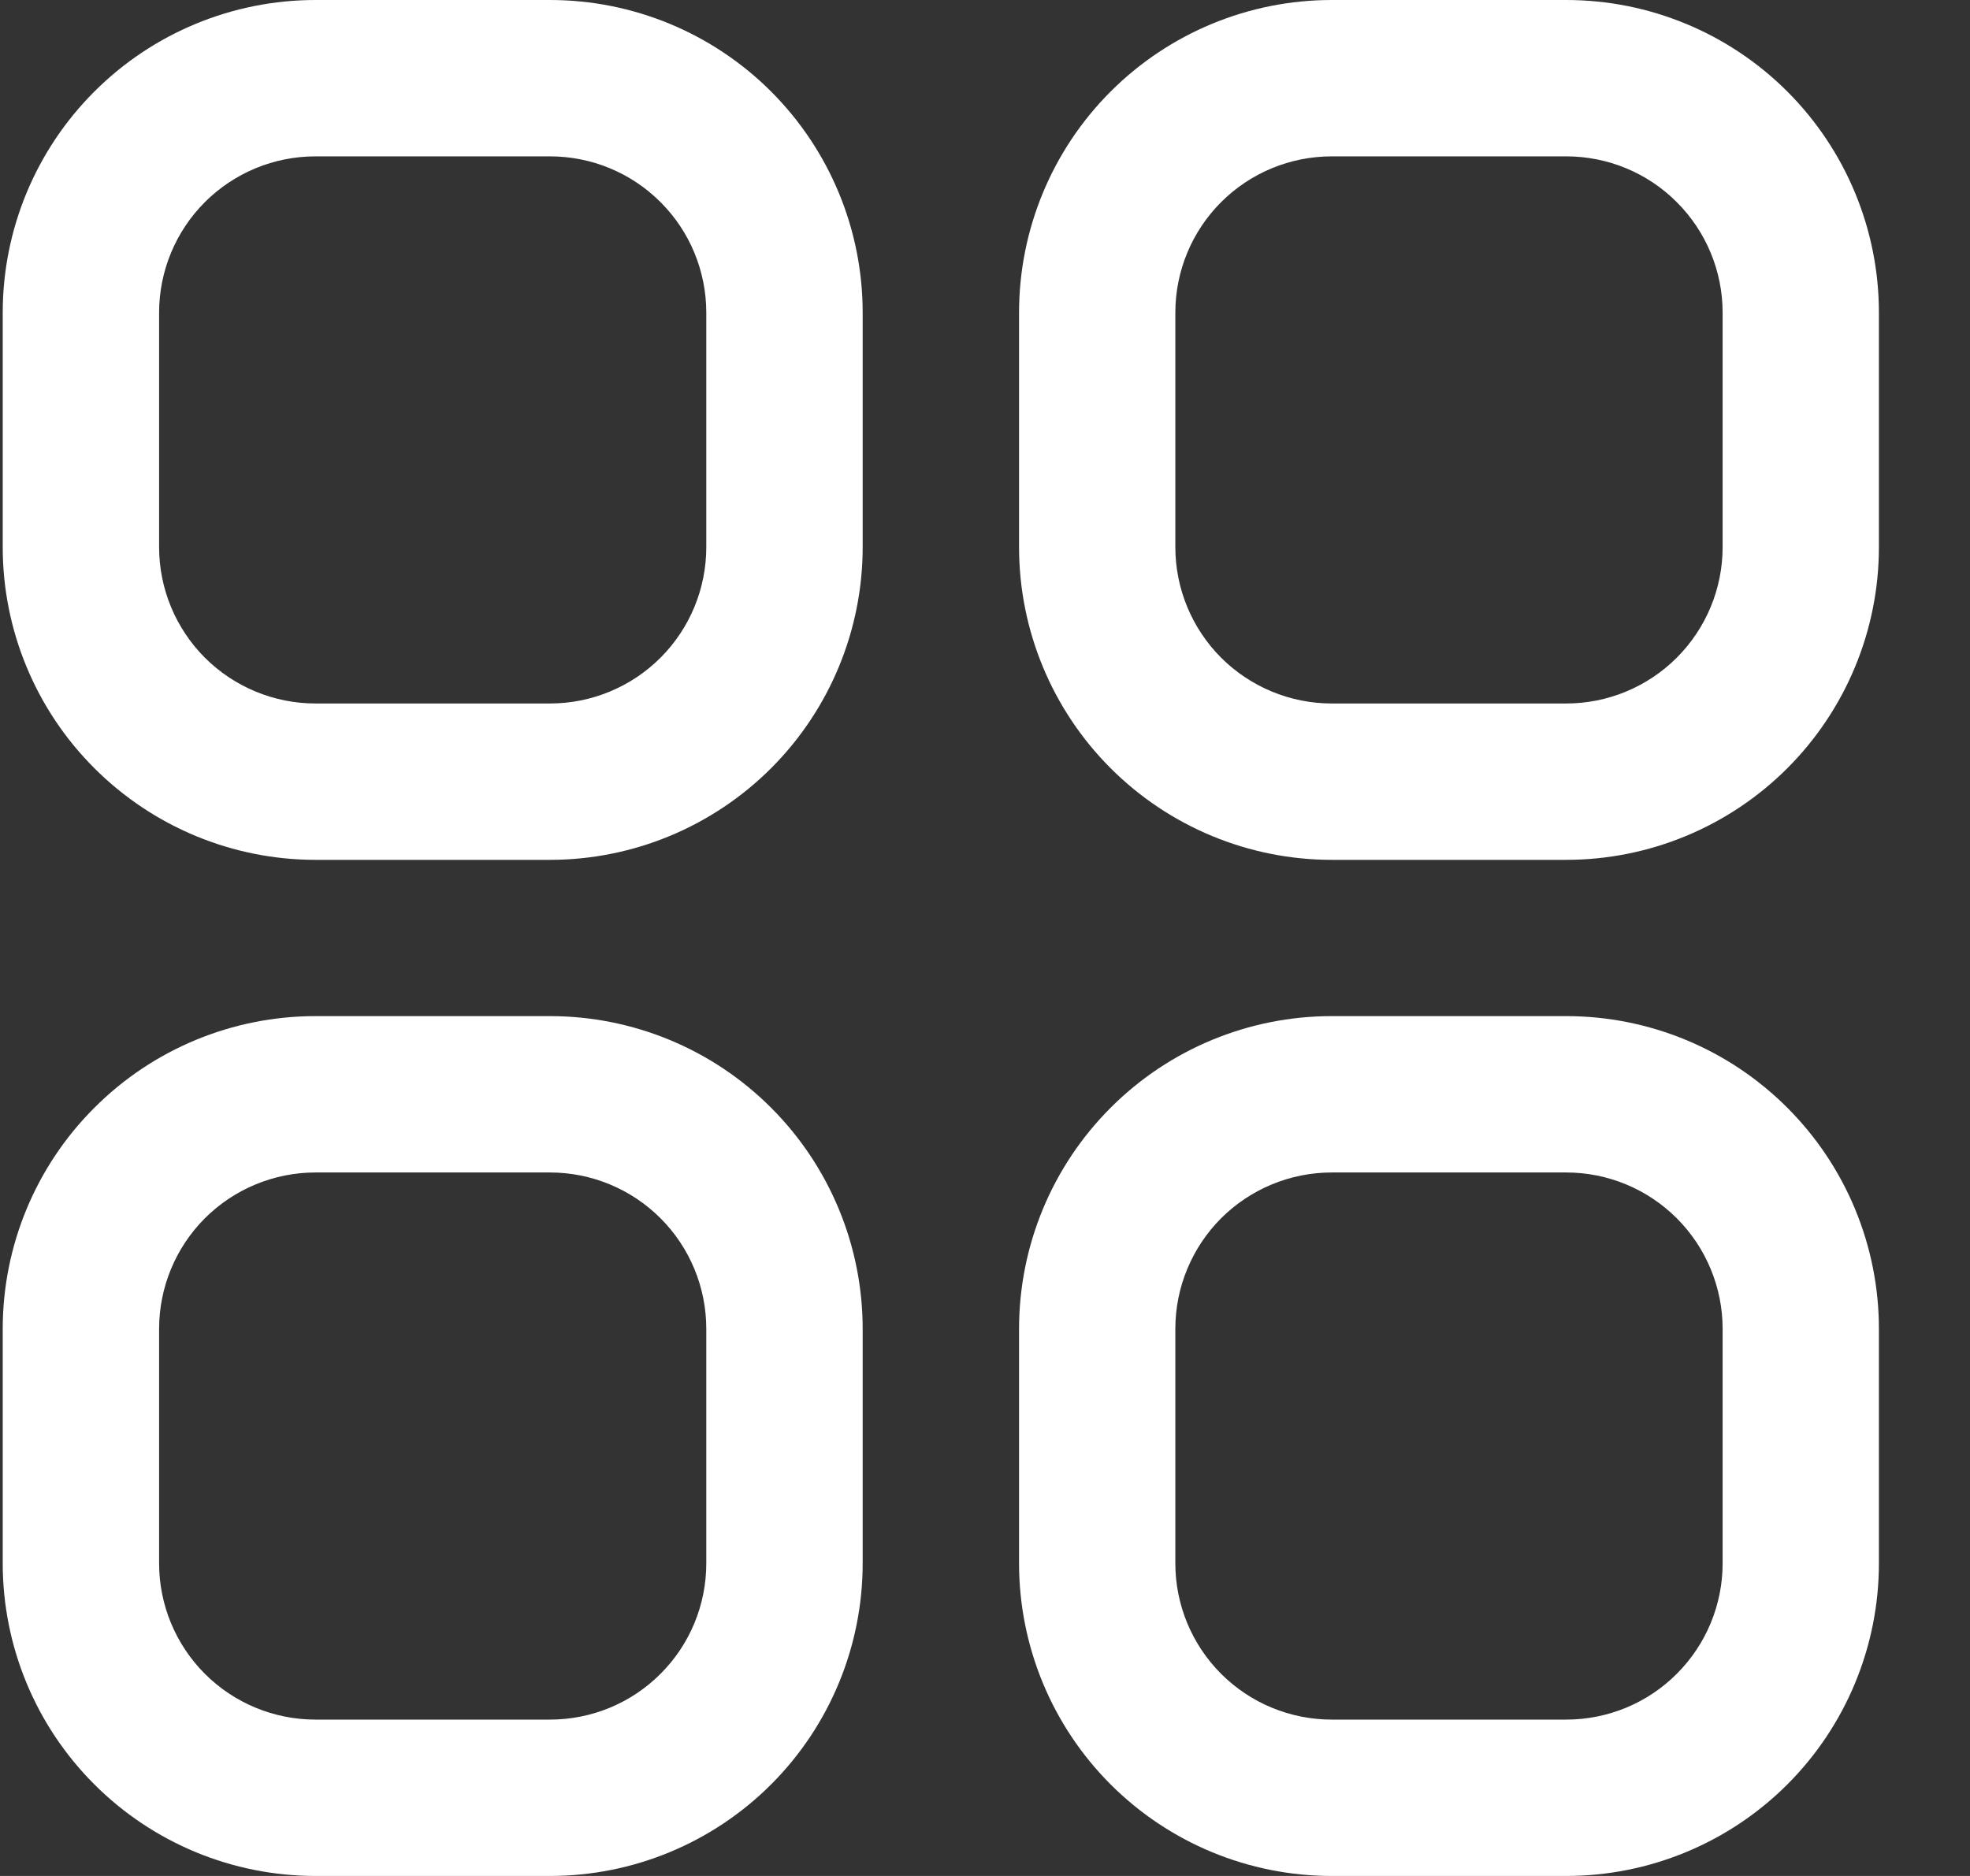 <svg width="21" height="20" viewBox="0 0 21 20" fill="none" xmlns="http://www.w3.org/2000/svg">
<rect x="0" y="0" width="21" height="20" fill="#333333" stroke="none"/>
<g clip-path="url(#clip0_1_1530)">
<path d="M5.863 0H3.363C2.479 0 1.631 0.351 1.006 0.976C0.38 1.601 0.029 2.449 0.029 3.333L0.029 5.833C0.029 6.717 0.38 7.565 1.006 8.19C1.631 8.815 2.479 9.167 3.363 9.167H5.863C6.747 9.167 7.595 8.815 8.22 8.19C8.845 7.565 9.196 6.717 9.196 5.833V3.333C9.196 2.449 8.845 1.601 8.22 0.976C7.595 0.351 6.747 0 5.863 0ZM7.529 5.833C7.529 6.275 7.354 6.699 7.041 7.012C6.729 7.324 6.305 7.5 5.863 7.5H3.363C2.921 7.5 2.497 7.324 2.184 7.012C1.872 6.699 1.696 6.275 1.696 5.833V3.333C1.696 2.891 1.872 2.467 2.184 2.155C2.497 1.842 2.921 1.667 3.363 1.667H5.863C6.305 1.667 6.729 1.842 7.041 2.155C7.354 2.467 7.529 2.891 7.529 3.333V5.833Z" fill="white"/>
<path d="M16.696 0H14.196C13.312 0 12.464 0.351 11.839 0.976C11.214 1.601 10.863 2.449 10.863 3.333V5.833C10.863 6.717 11.214 7.565 11.839 8.19C12.464 8.815 13.312 9.167 14.196 9.167H16.696C17.58 9.167 18.428 8.815 19.053 8.19C19.678 7.565 20.029 6.717 20.029 5.833V3.333C20.029 2.449 19.678 1.601 19.053 0.976C18.428 0.351 17.58 0 16.696 0ZM18.363 5.833C18.363 6.275 18.187 6.699 17.874 7.012C17.562 7.324 17.138 7.5 16.696 7.5H14.196C13.754 7.5 13.33 7.324 13.017 7.012C12.705 6.699 12.529 6.275 12.529 5.833V3.333C12.529 2.891 12.705 2.467 13.017 2.155C13.33 1.842 13.754 1.667 14.196 1.667H16.696C17.138 1.667 17.562 1.842 17.874 2.155C18.187 2.467 18.363 2.891 18.363 3.333V5.833Z" fill="white"/>
<path d="M5.863 10.833H3.363C2.479 10.833 1.631 11.184 1.006 11.81C0.38 12.435 0.029 13.283 0.029 14.167L0.029 16.667C0.029 17.551 0.38 18.399 1.006 19.024C1.631 19.649 2.479 20 3.363 20H5.863C6.747 20 7.595 19.649 8.22 19.024C8.845 18.399 9.196 17.551 9.196 16.667V14.167C9.196 13.283 8.845 12.435 8.22 11.81C7.595 11.184 6.747 10.833 5.863 10.833ZM7.529 16.667C7.529 17.109 7.354 17.533 7.041 17.845C6.729 18.158 6.305 18.333 5.863 18.333H3.363C2.921 18.333 2.497 18.158 2.184 17.845C1.872 17.533 1.696 17.109 1.696 16.667V14.167C1.696 13.725 1.872 13.301 2.184 12.988C2.497 12.676 2.921 12.5 3.363 12.5H5.863C6.305 12.5 6.729 12.676 7.041 12.988C7.354 13.301 7.529 13.725 7.529 14.167V16.667Z" fill="white"/>
<path d="M16.696 10.833H14.196C13.312 10.833 12.464 11.184 11.839 11.81C11.214 12.435 10.863 13.283 10.863 14.167V16.667C10.863 17.551 11.214 18.399 11.839 19.024C12.464 19.649 13.312 20 14.196 20H16.696C17.58 20 18.428 19.649 19.053 19.024C19.678 18.399 20.029 17.551 20.029 16.667V14.167C20.029 13.283 19.678 12.435 19.053 11.81C18.428 11.184 17.58 10.833 16.696 10.833ZM18.363 16.667C18.363 17.109 18.187 17.533 17.874 17.845C17.562 18.158 17.138 18.333 16.696 18.333H14.196C13.754 18.333 13.33 18.158 13.017 17.845C12.705 17.533 12.529 17.109 12.529 16.667V14.167C12.529 13.725 12.705 13.301 13.017 12.988C13.33 12.676 13.754 12.5 14.196 12.5H16.696C17.138 12.5 17.562 12.676 17.874 12.988C18.187 13.301 18.363 13.725 18.363 14.167V16.667Z" fill="white"/>
</g>
<defs>
<clipPath id="clip0_1_1530">
<rect width="20" height="20" fill="white" transform="translate(0.029)"/>
</clipPath>
</defs>
</svg>
